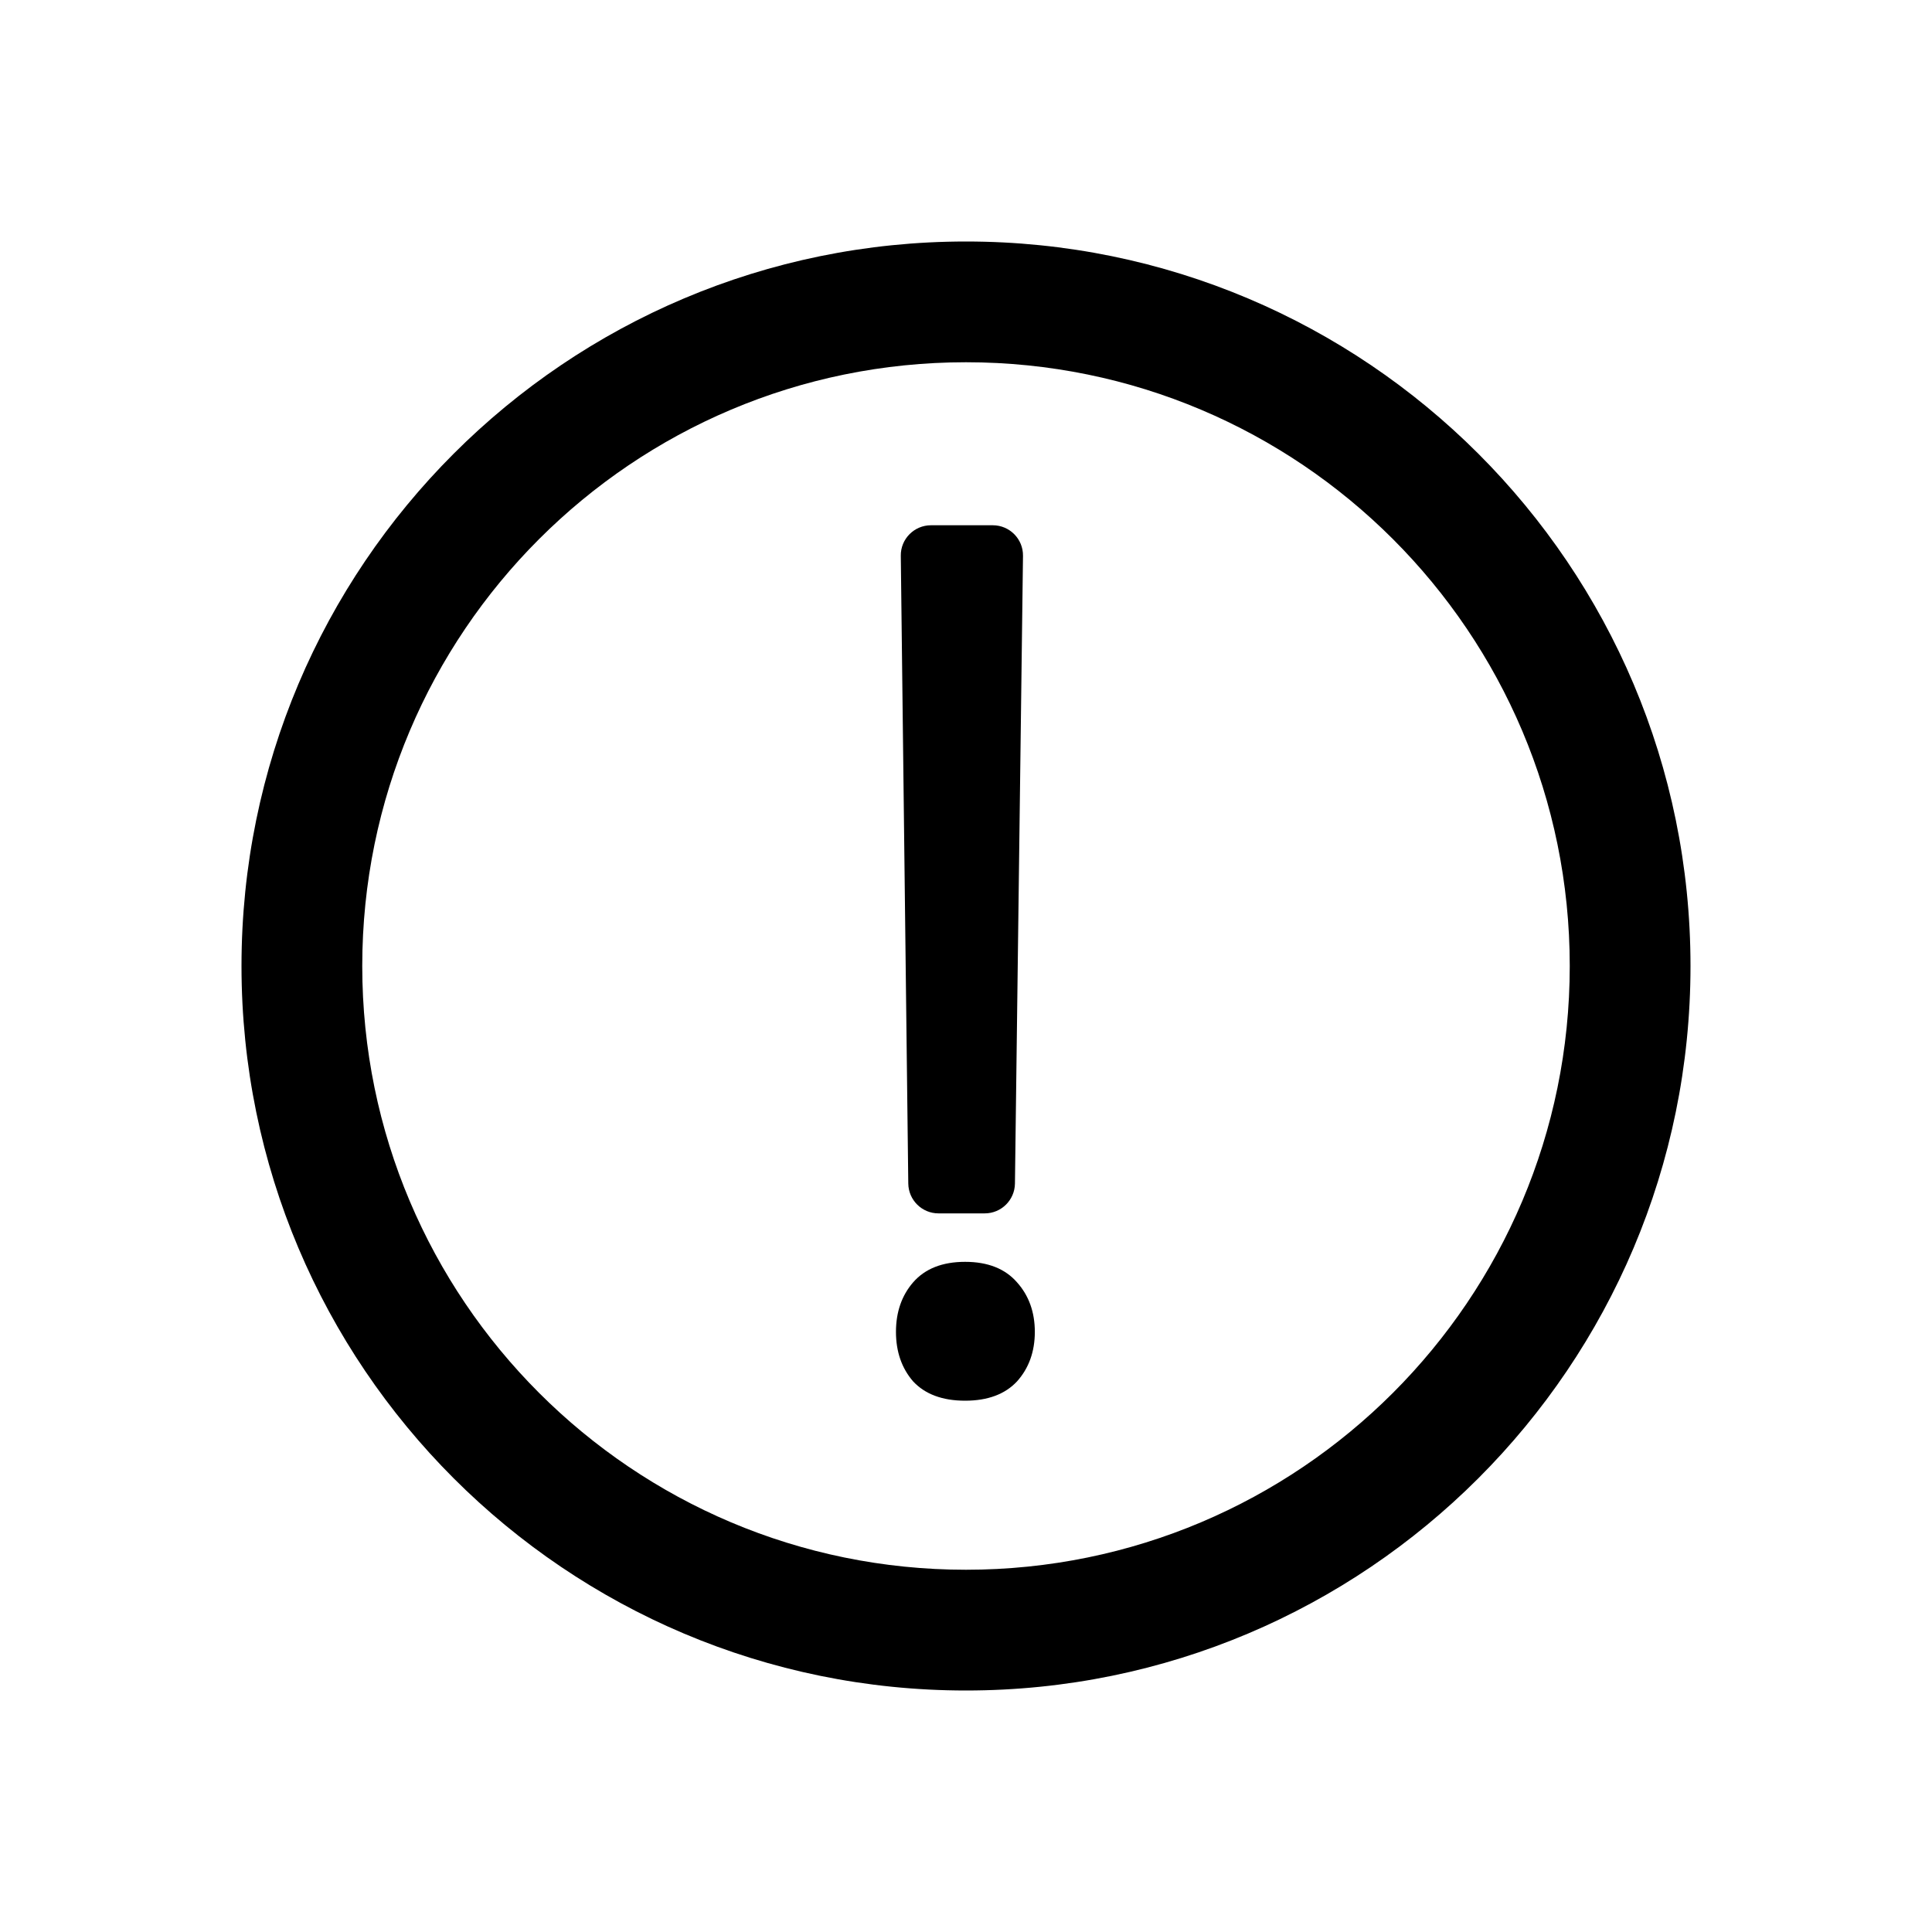 <svg width="24" height="24" viewBox="0 0 24 24" fill="none" xmlns="http://www.w3.org/2000/svg">
<path d="M12.233 15.073C12.438 15.073 12.605 14.908 12.608 14.703L12.708 6.905C12.711 6.696 12.542 6.525 12.333 6.525H11.565C11.356 6.525 11.187 6.696 11.19 6.904L11.283 14.703C11.286 14.908 11.453 15.073 11.658 15.073H12.233Z" fill="black"/>
<path d="M11.343 15.93C11.201 16.094 11.13 16.3 11.13 16.545C11.13 16.79 11.201 16.996 11.343 17.16C11.49 17.318 11.705 17.4 11.989 17.4C12.272 17.4 12.487 17.318 12.634 17.16C12.781 16.996 12.855 16.79 12.855 16.545C12.855 16.3 12.781 16.094 12.634 15.93C12.487 15.761 12.272 15.675 11.989 15.675C11.705 15.675 11.49 15.761 11.343 15.93Z" fill="black"/>
<path fill-rule="evenodd" clip-rule="evenodd" d="M21 12C21 16.971 16.971 21 12 21C7.029 21 3 16.971 3 12C3 7.029 7.029 3 12 3C16.971 3 21 7.029 21 12ZM19.5 12C19.5 16.142 16.142 19.5 12 19.5C7.858 19.5 4.5 16.142 4.5 12C4.5 7.858 7.858 4.5 12 4.5C16.142 4.5 19.5 7.858 19.5 12Z" fill="black"/>
</svg>
